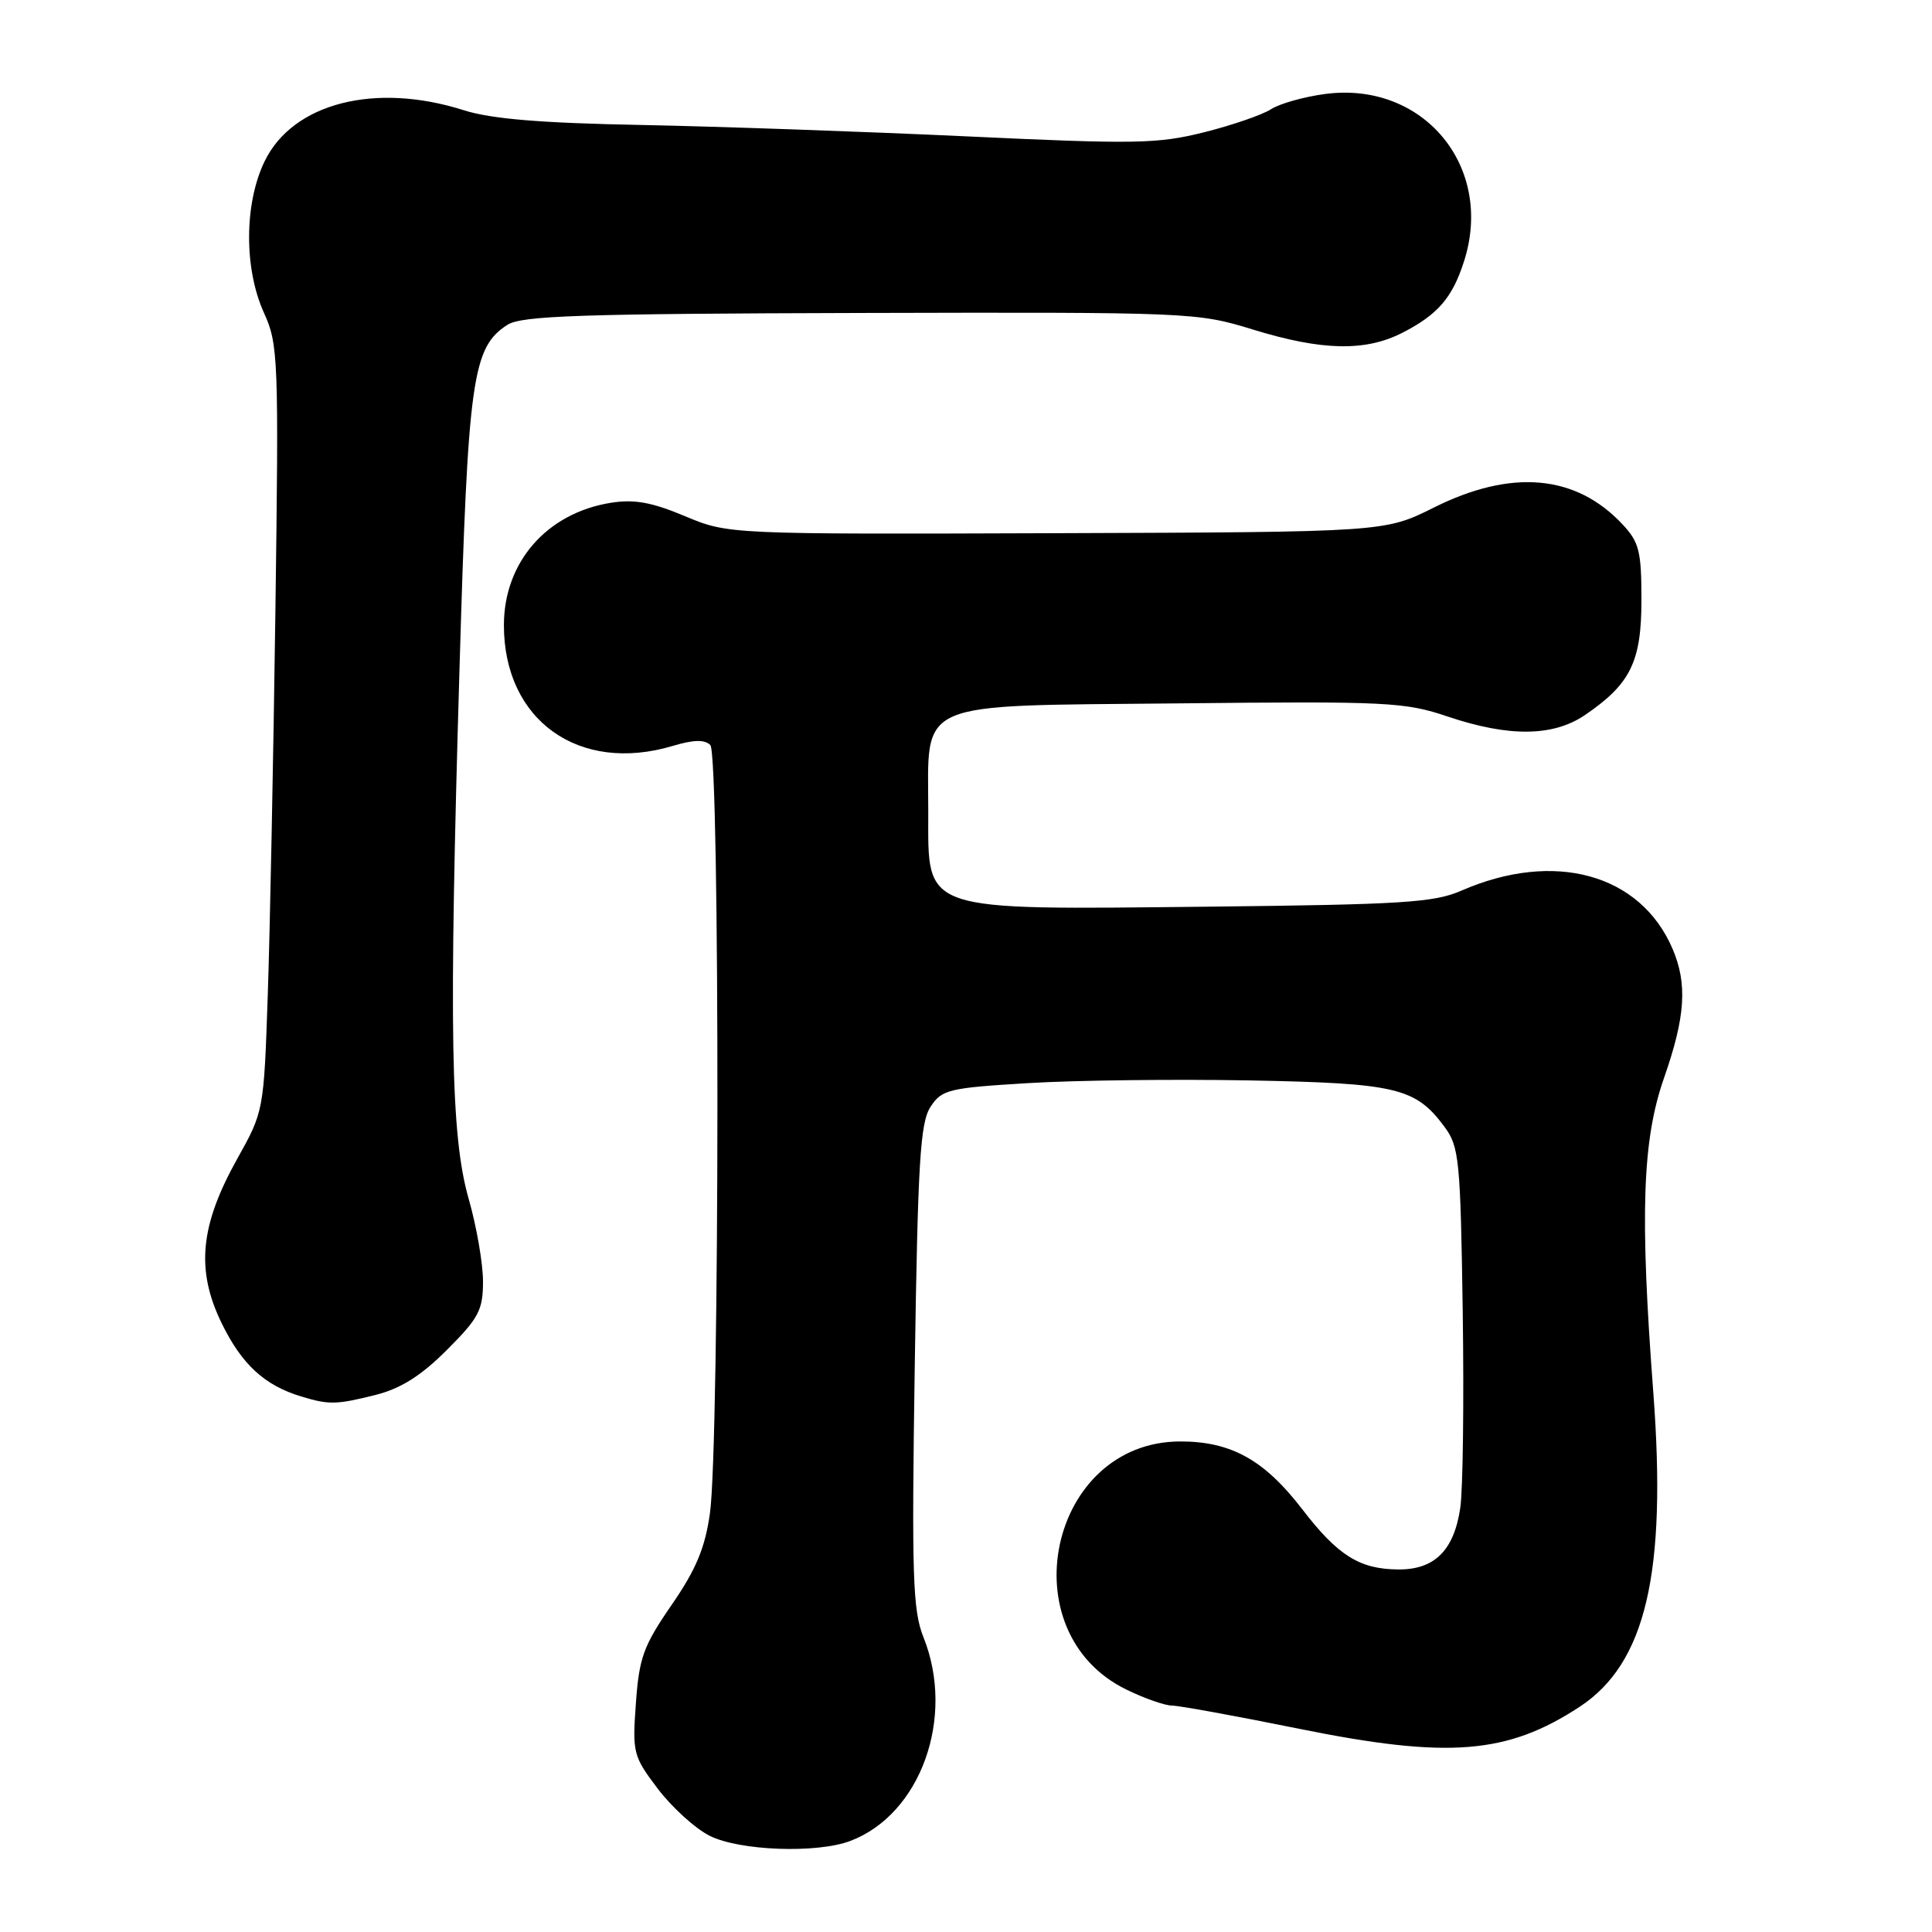 <?xml version="1.0" encoding="UTF-8" standalone="no"?>
<!DOCTYPE svg PUBLIC "-//W3C//DTD SVG 1.1//EN" "http://www.w3.org/Graphics/SVG/1.1/DTD/svg11.dtd" >
<svg xmlns="http://www.w3.org/2000/svg" xmlns:xlink="http://www.w3.org/1999/xlink" version="1.1" viewBox="0 0 256 256">
 <g >
 <path fill="currentColor"
d=" M 112.68 243.93 C 122.00 240.40 126.61 227.56 122.37 216.96 C 120.94 213.39 120.79 208.90 121.21 181.00 C 121.62 153.91 121.93 148.76 123.30 146.66 C 124.80 144.37 125.68 144.16 136.21 143.52 C 142.42 143.14 155.60 142.98 165.50 143.16 C 185.06 143.53 187.56 144.12 191.41 149.32 C 193.35 151.94 193.52 153.67 193.82 173.82 C 193.99 185.74 193.85 197.44 193.49 199.82 C 192.66 205.45 190.07 208.01 185.25 207.96 C 180.13 207.92 177.26 206.11 172.53 199.95 C 167.52 193.44 163.13 191.00 156.41 191.00 C 139.04 191.00 133.57 216.29 149.30 223.90 C 151.68 225.06 154.38 226.00 155.30 226.00 C 156.22 226.00 163.84 227.39 172.23 229.09 C 191.90 233.07 199.72 232.45 209.31 226.16 C 218.08 220.40 220.88 208.44 219.07 184.49 C 217.28 160.84 217.61 151.07 220.50 142.81 C 223.33 134.71 223.61 130.37 221.62 125.72 C 217.37 115.79 205.95 112.64 193.63 118.02 C 190.02 119.60 185.80 119.86 160.00 120.14 C 121.77 120.54 123.00 120.96 123.00 107.66 C 123.00 92.59 120.76 93.56 156.28 93.20 C 183.81 92.91 186.14 93.02 191.84 94.95 C 199.95 97.68 205.80 97.61 210.01 94.75 C 216.05 90.64 217.50 87.69 217.50 79.50 C 217.50 73.05 217.20 71.84 215.00 69.49 C 208.82 62.87 200.29 62.11 190.00 67.25 C 183.50 70.50 183.50 70.50 140.00 70.65 C 96.50 70.80 96.50 70.80 90.75 68.39 C 86.37 66.55 84.04 66.13 80.95 66.62 C 72.45 67.98 66.77 74.49 66.77 82.85 C 66.77 95.46 76.73 102.56 89.17 98.83 C 91.90 98.01 93.38 97.98 94.12 98.72 C 95.41 100.01 95.36 191.38 94.07 200.52 C 93.42 205.13 92.23 207.97 88.98 212.68 C 85.26 218.08 84.69 219.64 84.26 225.68 C 83.78 232.27 83.90 232.71 87.16 237.02 C 89.03 239.48 92.12 242.29 94.03 243.25 C 97.98 245.24 108.24 245.62 112.68 243.93 Z  M 49.78 184.83 C 53.13 183.98 55.79 182.30 59.22 178.87 C 63.44 174.65 64.00 173.60 64.00 169.79 C 64.00 167.43 63.15 162.52 62.11 158.88 C 59.71 150.51 59.47 136.69 60.89 88.50 C 62.01 50.10 62.58 46.04 67.24 43.04 C 69.12 41.83 76.90 41.57 114.00 41.47 C 157.80 41.36 158.62 41.39 166.00 43.66 C 175.15 46.48 180.90 46.60 185.79 44.11 C 190.51 41.70 192.44 39.47 193.99 34.63 C 198.02 22.09 188.61 10.74 175.61 12.45 C 172.80 12.82 169.57 13.73 168.42 14.47 C 167.28 15.21 163.28 16.59 159.54 17.53 C 153.38 19.07 150.42 19.12 128.12 18.07 C 114.58 17.44 95.17 16.76 85.00 16.56 C 71.66 16.31 65.11 15.76 61.50 14.62 C 49.72 10.86 38.80 13.65 35.06 21.38 C 32.35 26.98 32.32 35.61 34.98 41.46 C 36.87 45.61 36.95 47.48 36.49 81.16 C 36.22 100.60 35.77 123.42 35.48 131.88 C 34.96 147.19 34.94 147.28 31.44 153.54 C 26.49 162.40 25.93 168.30 29.39 175.37 C 32.05 180.81 35.06 183.57 39.91 185.04 C 43.60 186.16 44.56 186.14 49.78 184.83 Z "/>
</g>
</svg>